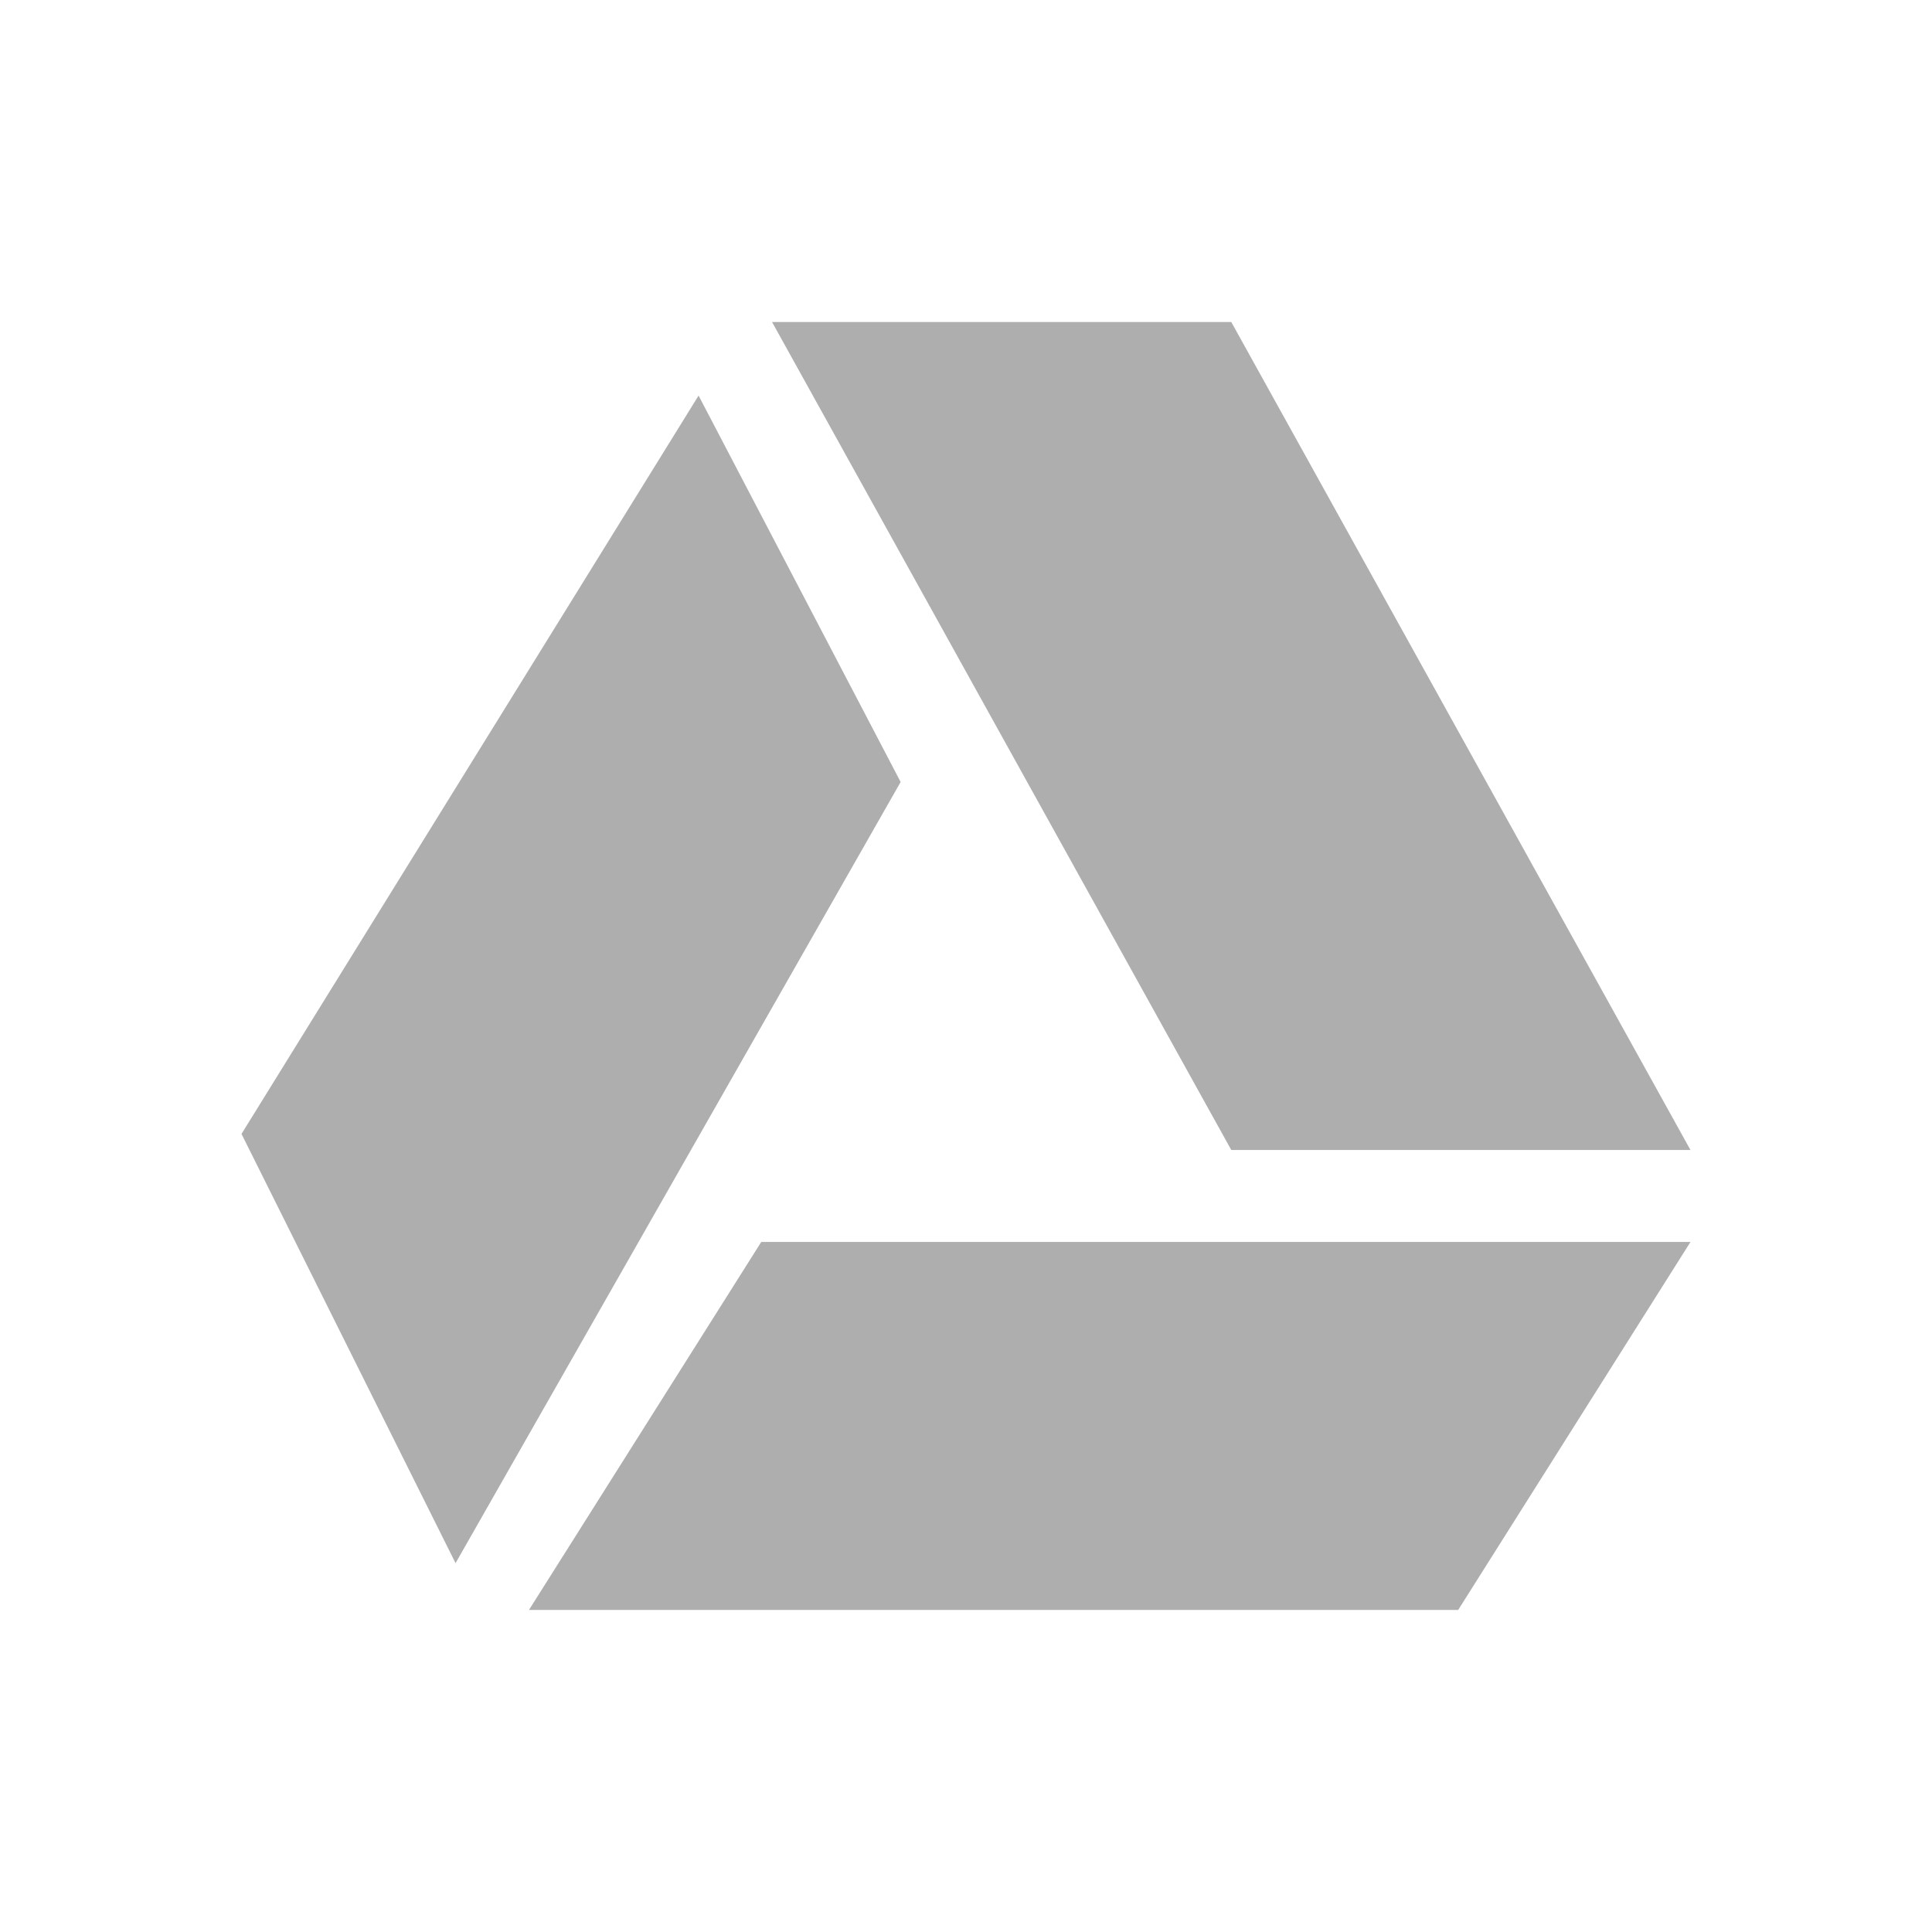 <?xml version="1.0" encoding="UTF-8" standalone="no"?>
<!-- Created with Inkscape (http://www.inkscape.org/) -->

<svg
   xmlns:dc="http://purl.org/dc/elements/1.1/"
   xmlns:cc="http://creativecommons.org/ns#"
   xmlns:rdf="http://www.w3.org/1999/02/22-rdf-syntax-ns#"
   xmlns:svg="http://www.w3.org/2000/svg"
   xmlns="http://www.w3.org/2000/svg"
   xmlns:sodipodi="http://sodipodi.sourceforge.net/DTD/sodipodi-0.dtd"
   xmlns:inkscape="http://www.inkscape.org/namespaces/inkscape"
   id="svg2"
   version="1.1"
   inkscape:version="0.91 r"
   width="24"
   height="24"
   sodipodi:docname="grive-app-ind-sleep.svg">
  <defs
     id="defs6" />
  <sodipodi:namedview
     pagecolor="#ffffff"
     bordercolor="#666666"
     borderopacity="1"
     objecttolerance="10"
     gridtolerance="10"
     guidetolerance="10"
     inkscape:pageopacity="0"
     inkscape:pageshadow="2"
     inkscape:window-width="1366"
     inkscape:window-height="747"
     id="namedview4"
     showgrid="false"
     inkscape:zoom="9.92"
     inkscape:cx="-18.367389"
     inkscape:cy="7.3498833"
     inkscape:window-x="0"
     inkscape:window-y="21"
     inkscape:window-maximized="1"
     inkscape:current-layer="g4431"
     showguides="true"
     inkscape:guide-bbox="true" />
  <g
     id="g4431"
     transform="translate(0.011,-40.004)">
    <polygon
       id="polygon3475-1"
       transform="matrix(1.3003381e-4,0,0,1.1890306e-4,3.674,46.289)"
       style="opacity:0.4;fill:#353535;fill-opacity:1;fill-rule:evenodd"
       points="133156,76894 110963,115341 22194,115341 44385,76894 " />
    <polygon
       id="polygon3477-6"
       transform="matrix(1.285236e-4,0,0,1.3376526e-4,3.875,44.004)"
       style="opacity:0.4;fill:#353535;fill-opacity:1;fill-rule:evenodd"
       points="88772,76894 133156,76894 88772,0 44385,0 " />
    <path
       style="opacity:0.4;fill:#353535;fill-opacity:1;fill-rule:evenodd"
       d="m 8.667,44.918 -5.678,9.172 2.659,5.332 5.529,-9.704 z"
       id="polygon3479-9"
       inkscape:connector-curvature="0"
       sodipodi:nodetypes="ccccc" />
  </g>
</svg>
